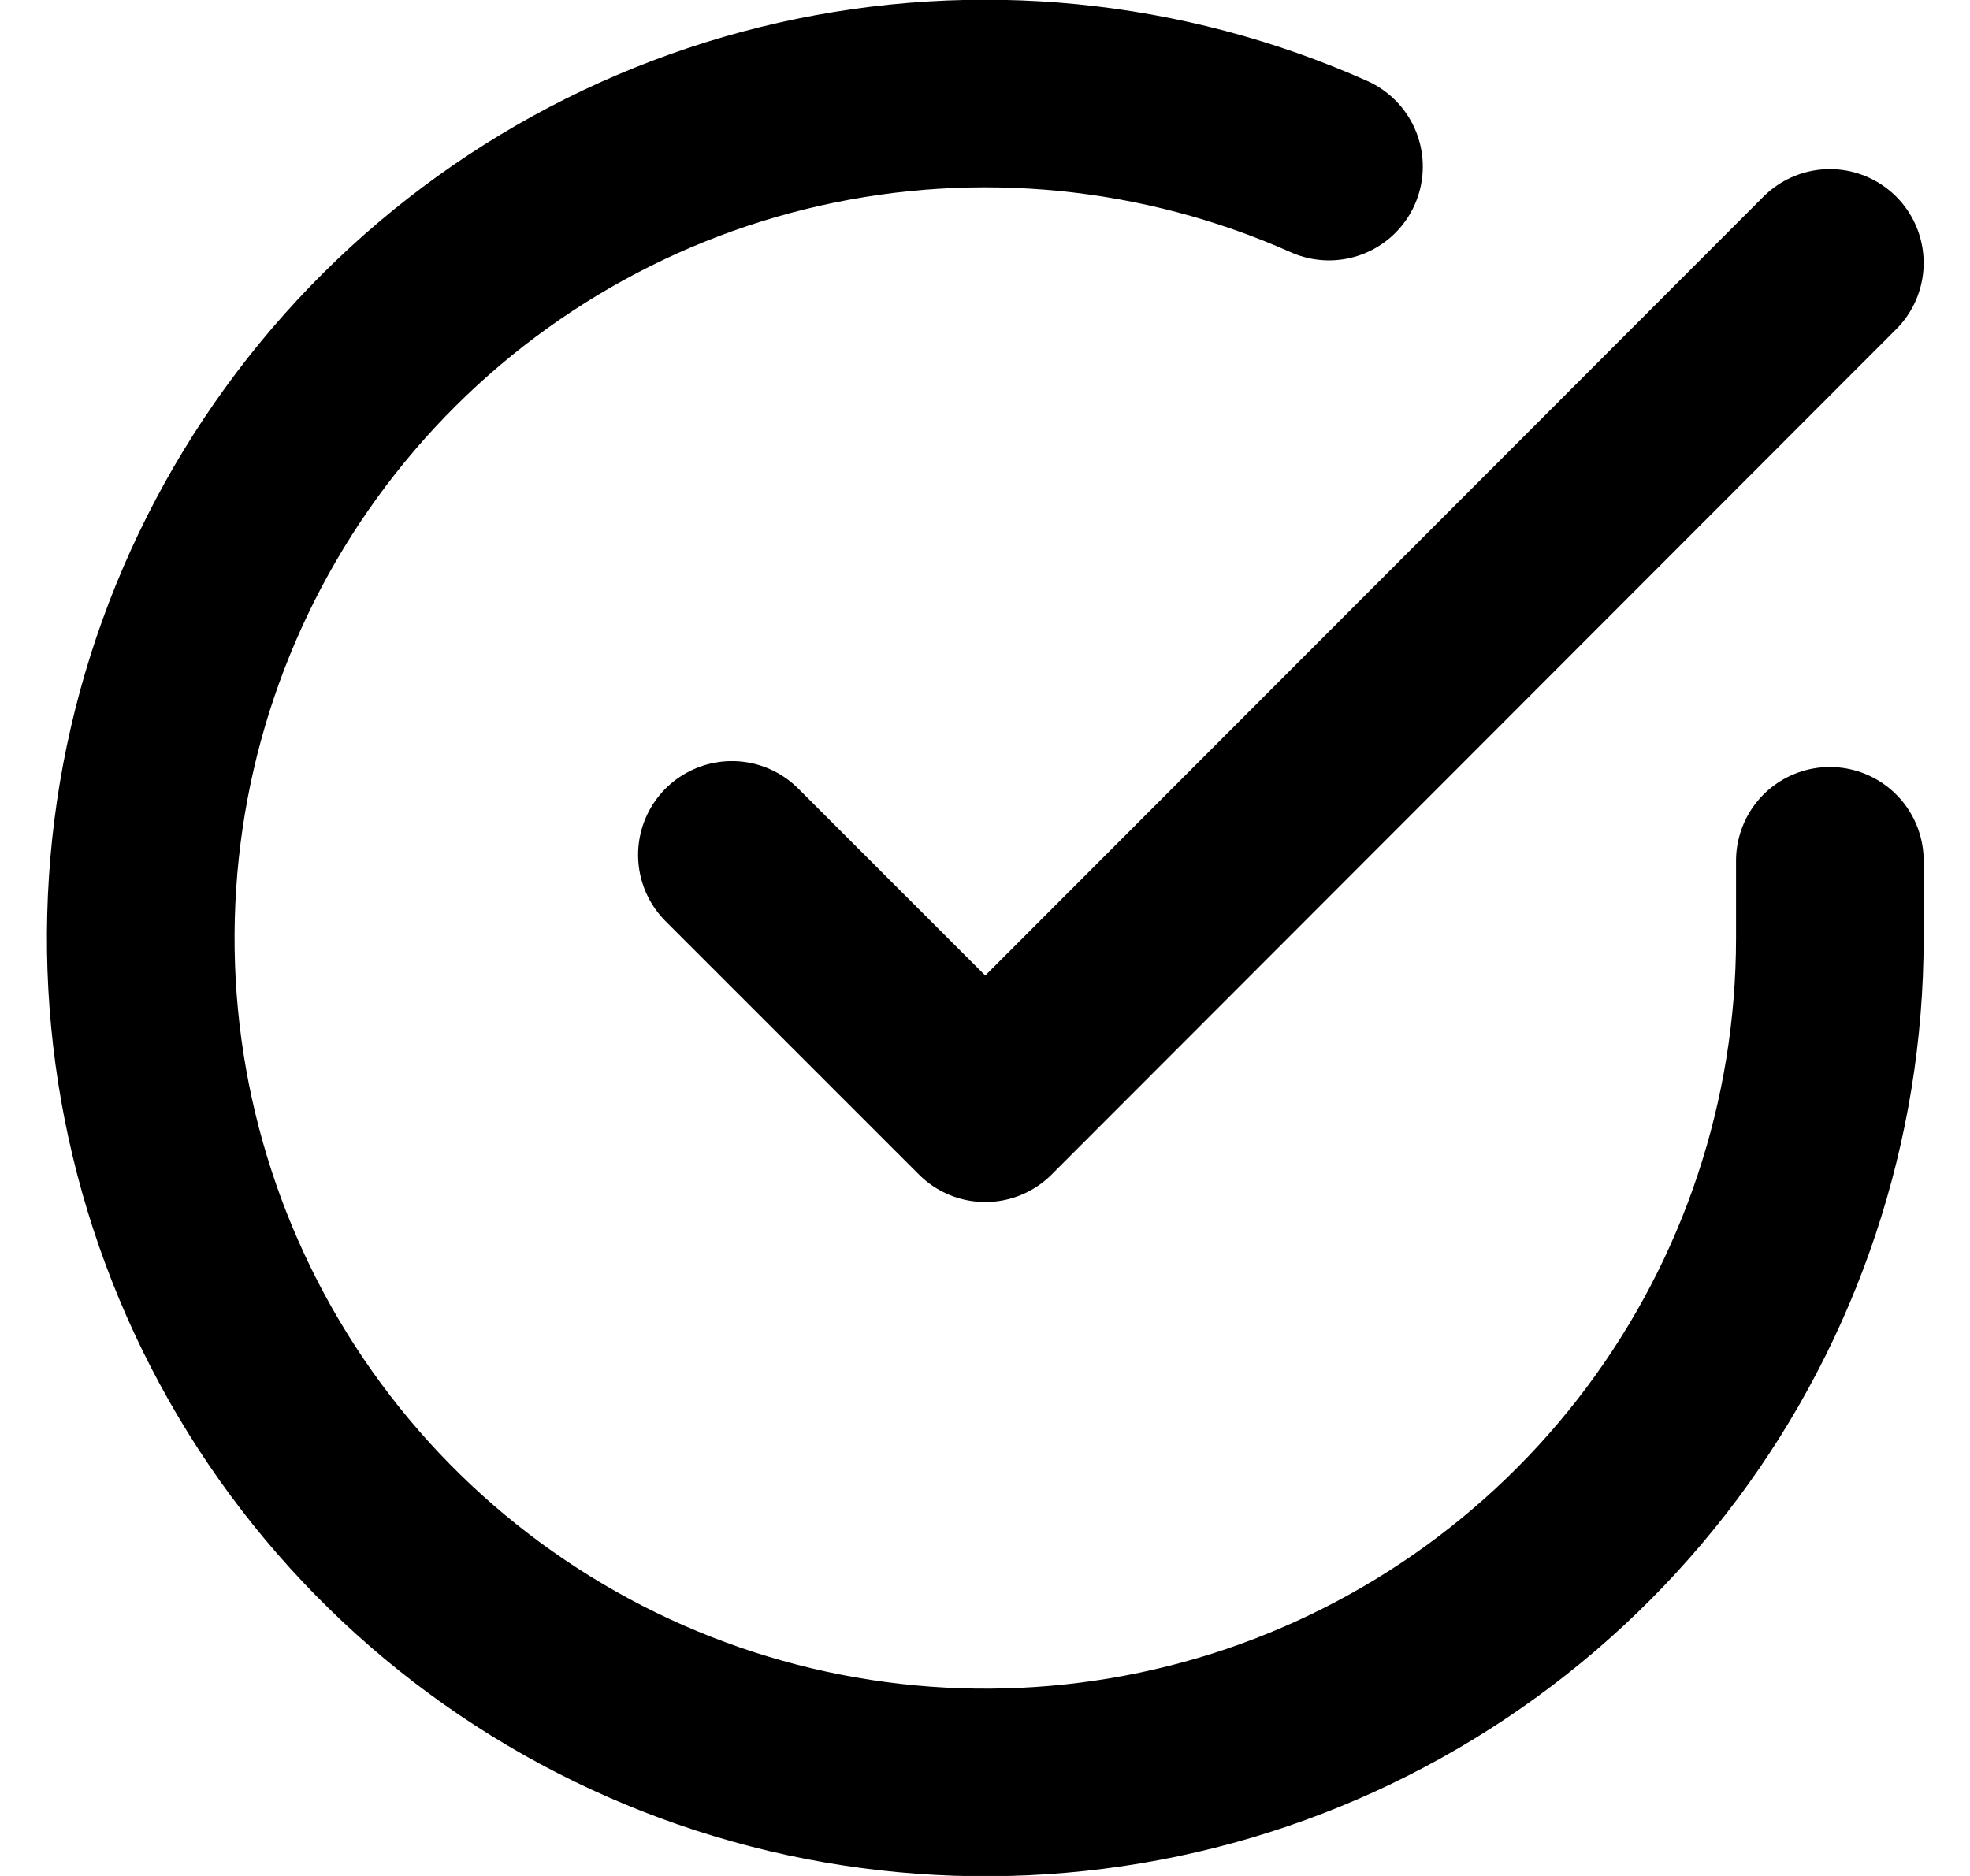 <svg width="21" height="20" viewBox="0 0 21 20" fill="none" xmlns="http://www.w3.org/2000/svg">
<path d="M19.506 9.177V10.005C19.505 11.947 18.876 13.836 17.714 15.39C16.551 16.945 14.917 18.083 13.056 18.634C11.194 19.184 9.204 19.118 7.383 18.445C5.562 17.772 4.007 16.529 2.95 14.9C1.894 13.271 1.392 11.345 1.52 9.408C1.647 7.47 2.398 5.626 3.659 4.151C4.921 2.675 6.625 1.646 8.519 1.218C10.412 0.791 12.394 0.986 14.167 1.776" stroke="#000000" stroke-width="2" stroke-linecap="round" stroke-linejoin="round"/>
<path d="M19.506 2.803L10.503 11.815L7.802 9.114" stroke="#000000" stroke-width="2" stroke-linecap="round" stroke-linejoin="round"/>
</svg>
